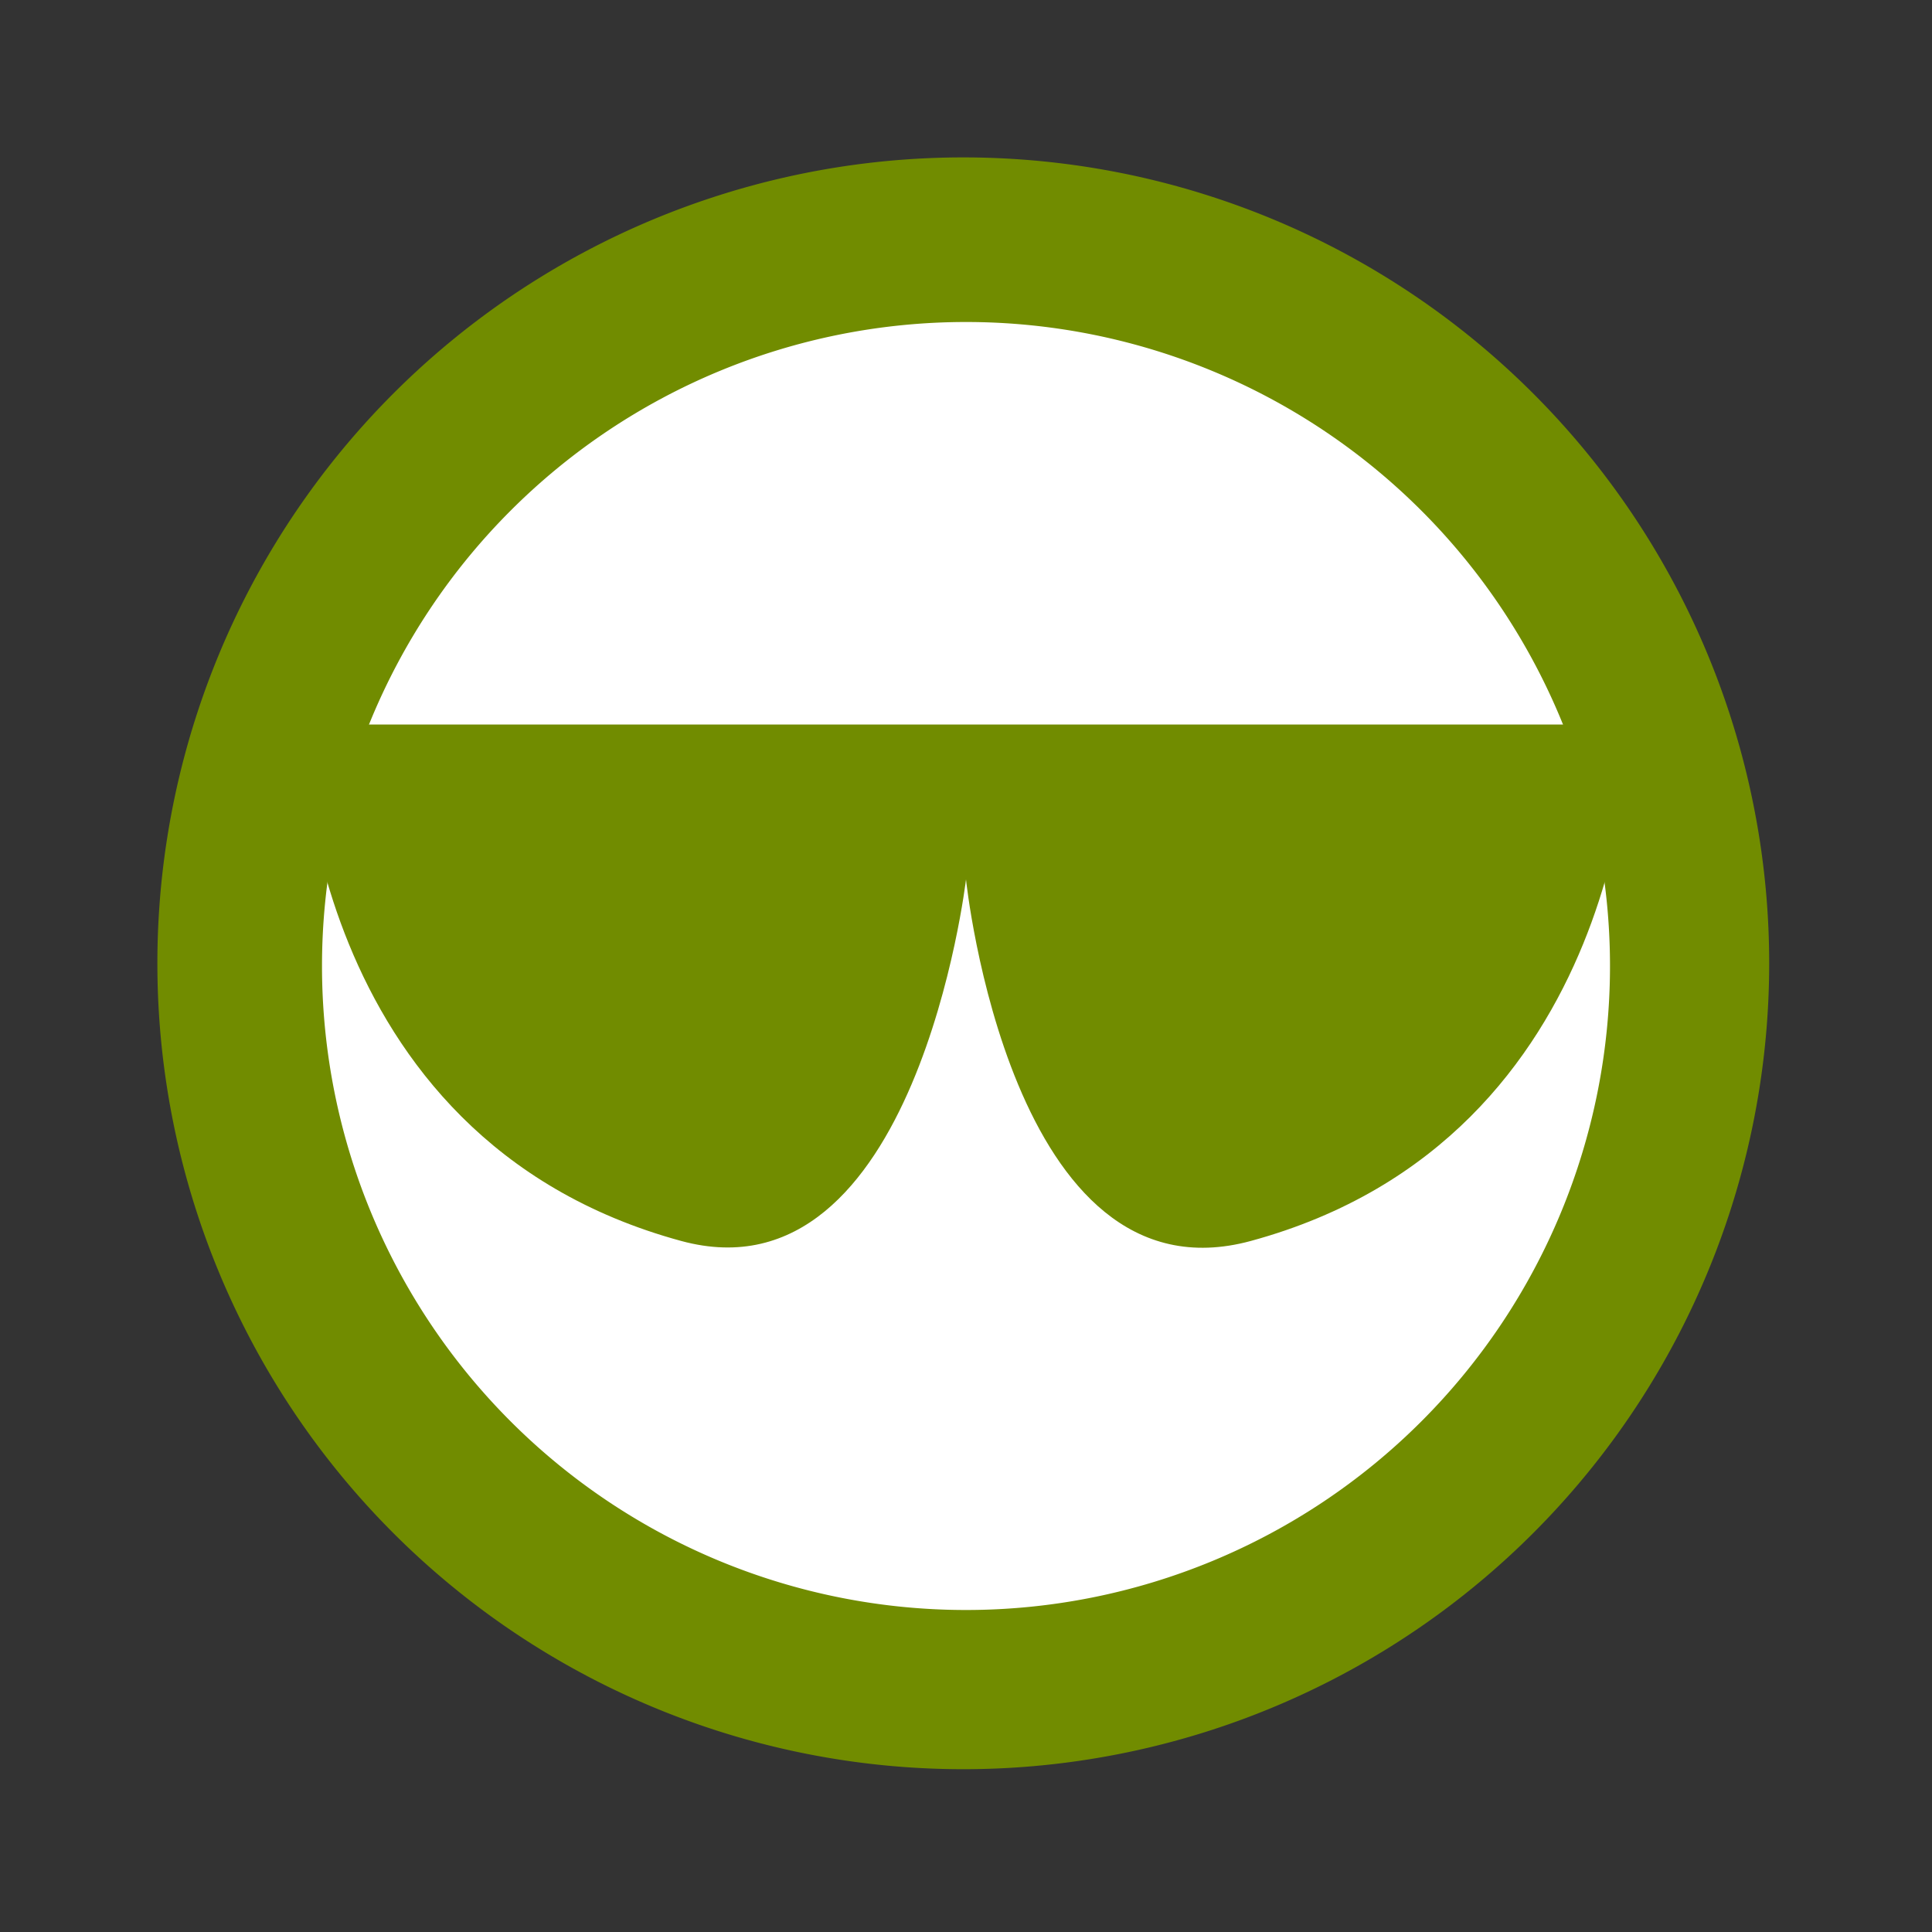 <?xml version="1.0" encoding="UTF-8" standalone="no"?>
<!-- Created with Inkscape (http://www.inkscape.org/) -->
<svg
   xmlns:dc="http://purl.org/dc/elements/1.1/"
   xmlns:cc="http://web.resource.org/cc/"
   xmlns:rdf="http://www.w3.org/1999/02/22-rdf-syntax-ns#"
   xmlns:svg="http://www.w3.org/2000/svg"
   xmlns="http://www.w3.org/2000/svg"
   xmlns:sodipodi="http://sodipodi.sourceforge.net/DTD/sodipodi-0.dtd"
   xmlns:inkscape="http://www.inkscape.org/namespaces/inkscape"
   width="48px"
   height="48px">
  <rect width="100%" height="100%" fill="#333333" stroke="none"/>
  <g>
    <path
       sodipodi:type="arc"
       style="fill:#718c00;fill-opacity:1;fill-rule:evenodd;stroke:none;stroke-width:1px;stroke-linecap:butt;stroke-linejoin:miter;stroke-opacity:1"
       id="path1880"
       sodipodi:cx="23.932585"
       sodipodi:cy="23.932585"
       sodipodi:rx="20.022472"
       sodipodi:ry="20.022472"
       d="M 43.955 23.933 A 20.022 20.022 0 1 1  3.91,23.933 A 20.022 20.022 0 1 1  43.955 23.933 z" />
    <path
       sodipodi:type="arc"
       style="fill:white;fill-opacity:1;fill-rule:evenodd;stroke:none;stroke-width:1px;stroke-linecap:butt;stroke-linejoin:miter;stroke-opacity:1"
       id="path4540"
       sodipodi:cx="24"
       sodipodi:cy="24"
       sodipodi:rx="16"
       sodipodi:ry="16"
       d="M 40 24 A 16 16 0 1 1  8,24 A 16 16 0 1 1  40 24 z" />
    <path
       style="fill:#718c00;fill-opacity:1;fill-rule:evenodd;stroke:none;stroke-width:1px;stroke-linecap:butt;stroke-linejoin:miter;stroke-opacity:1"
       d="M 7.488,18 L 40.512,18 C 40.512,18 40.512,28.264 31.077,30.831 C 25.1,32.456 24,21.849 24,21.849 C 24,21.849 22.758,32.417 16.923,30.831 C 7.488,28.264 7.488,18 7.488,18 z "
       id="path10756"
       sodipodi:nodetypes="ccscsc" />
  </g>
</svg>
